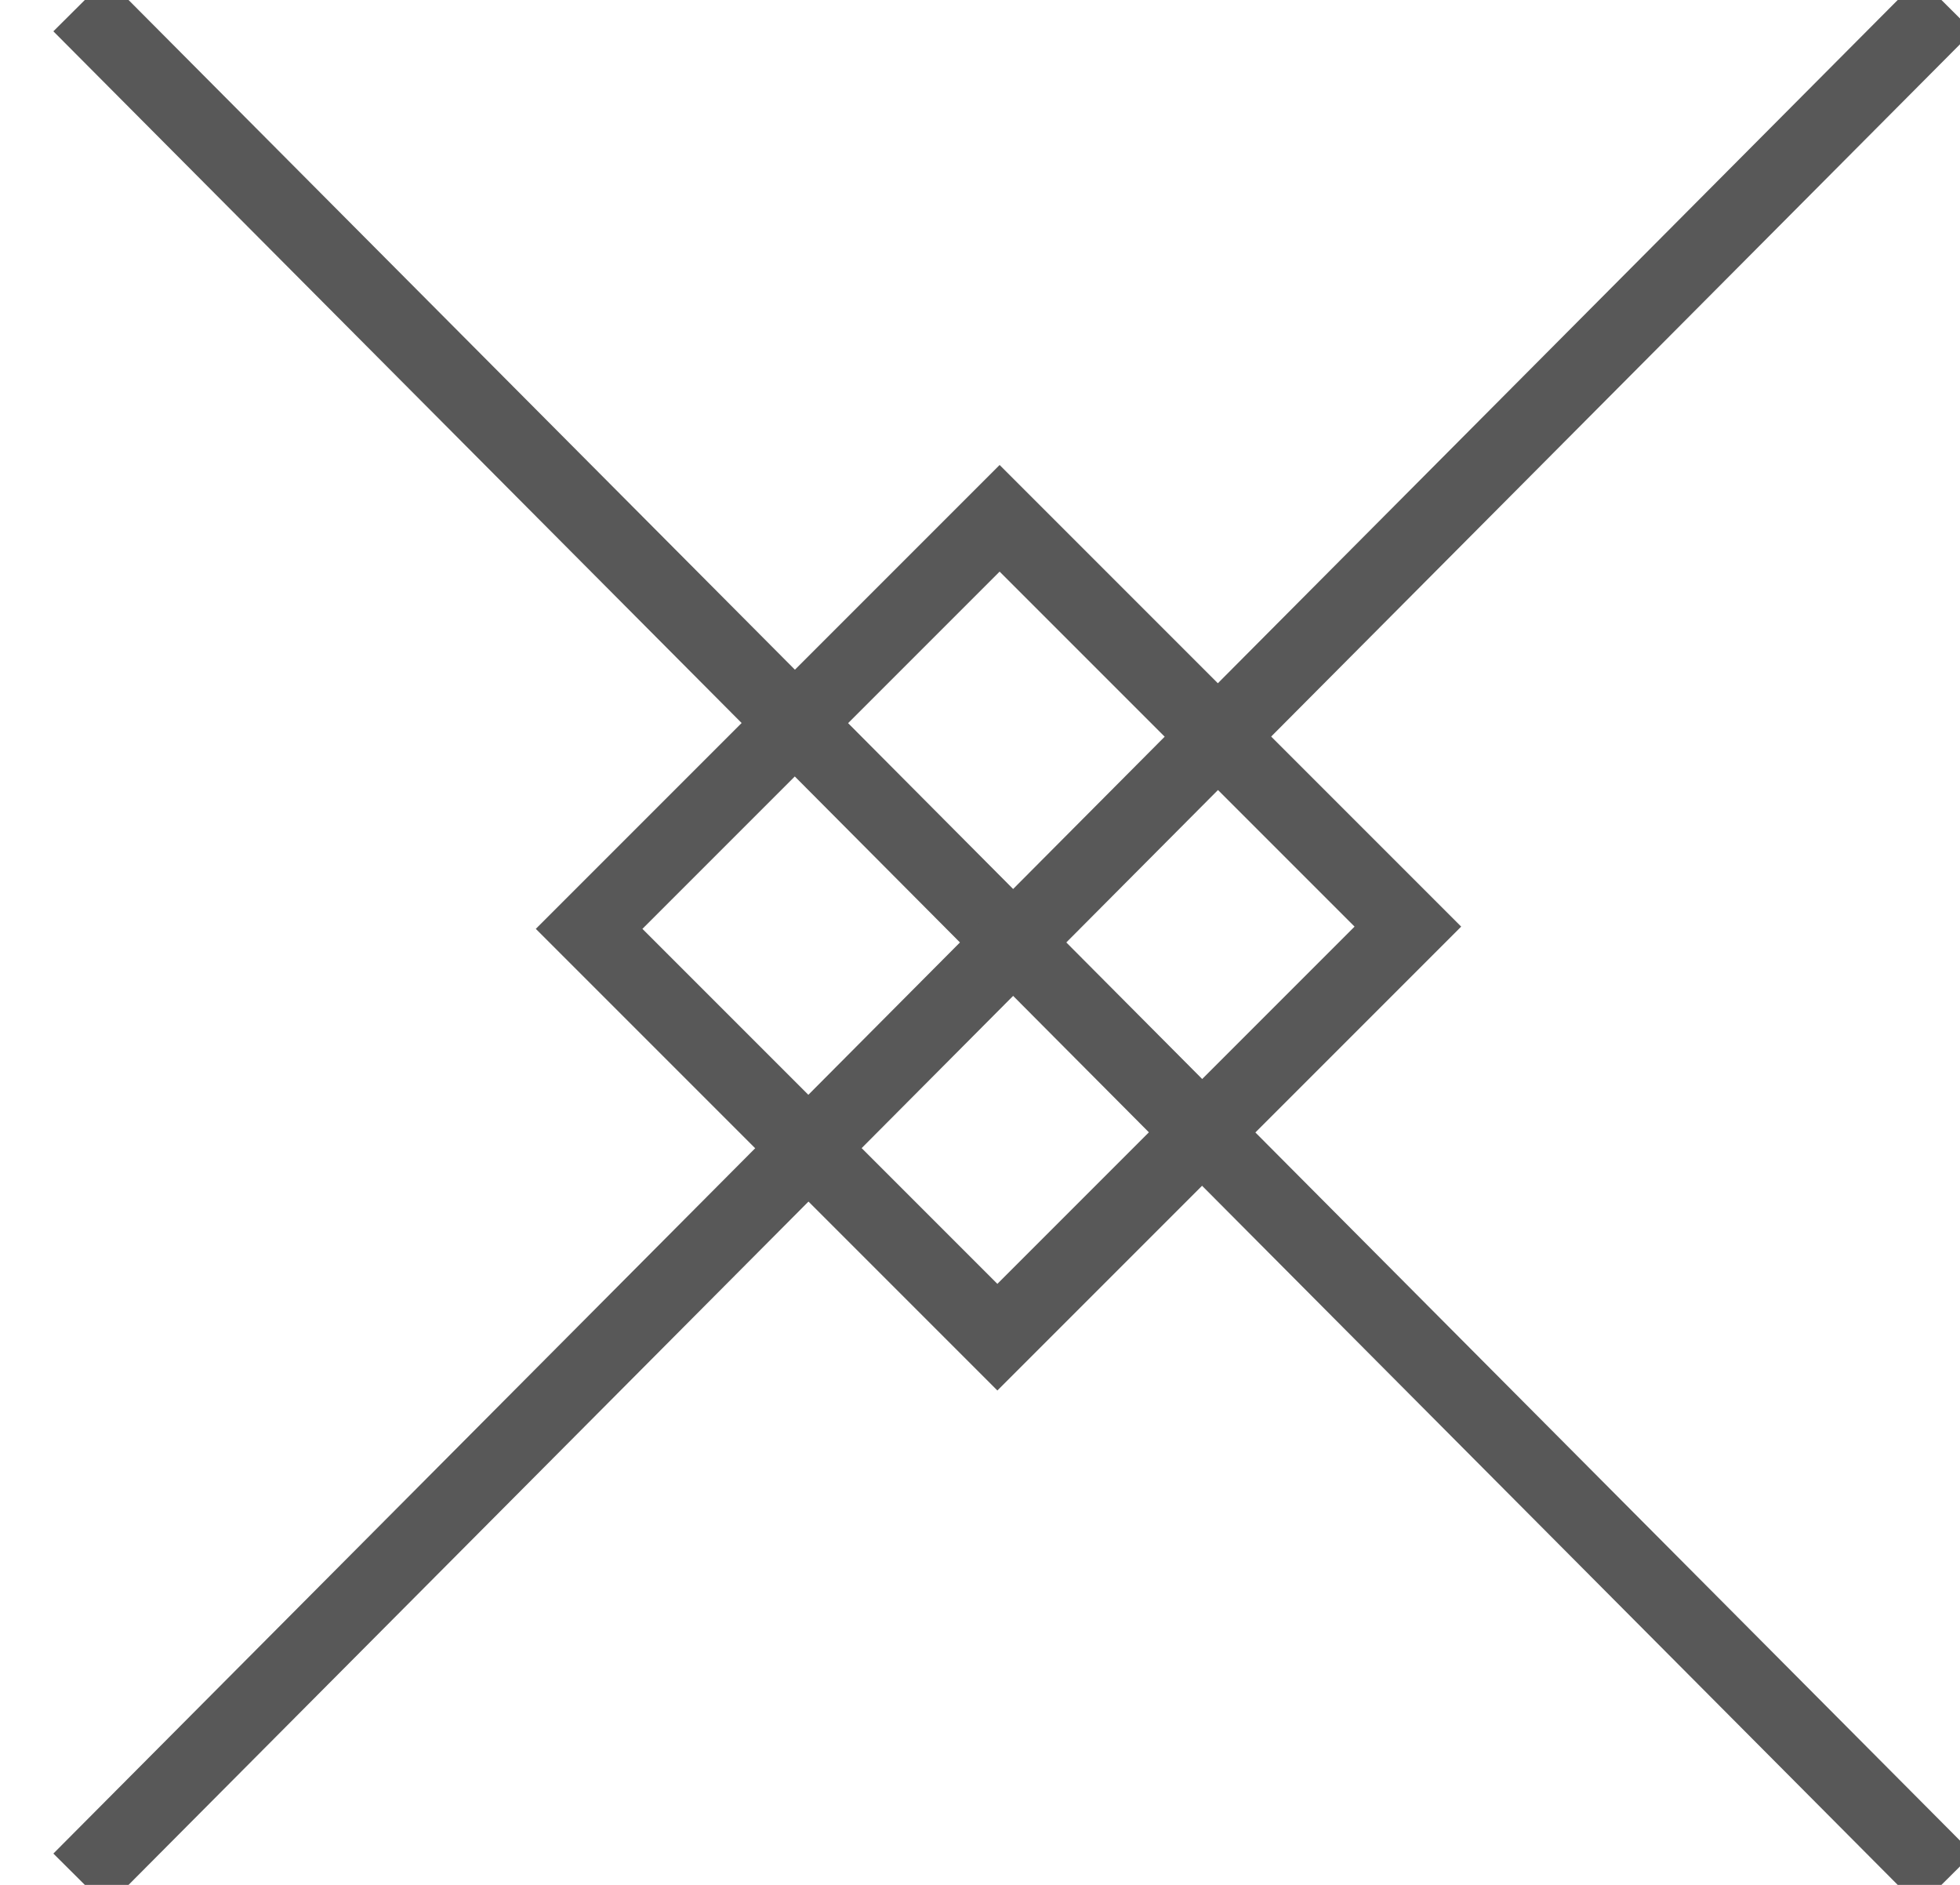 <?xml version="1.0" encoding="UTF-8"?>
<svg width="26px" height="25px" viewBox="0 0 26 25" version="1.1" xmlns="http://www.w3.org/2000/svg" xmlns:xlink="http://www.w3.org/1999/xlink">
    <!-- Generator: Sketch 43.2 (39069) - http://www.bohemiancoding.com/sketch -->
    <title>Close button</title>
    <desc>Created with Sketch.</desc>
    <defs></defs>
    <g id="Icons" stroke="none" stroke-width="1" fill="none" fill-rule="evenodd">
        <g id="ICONS" transform="translate(-122, -207)" stroke="#585858">
            <g id="Close-button" transform="translate(123, 207)">
                <path d="M0.415,0.417 L24.464,24.583" id="Line" stroke-linecap="square"></path>
                <path d="M0.415,24.583 L24.464,0.417" id="Line" stroke-linecap="square"></path>
                <rect id="Rectangle-4-Copy" transform="translate(12.246, 12.305) rotate(-315) translate(-12.246, -12.305) " x="8.416" y="8.455" width="7.659" height="7.701"></rect>
            </g>
        </g>
    </g>
</svg>
